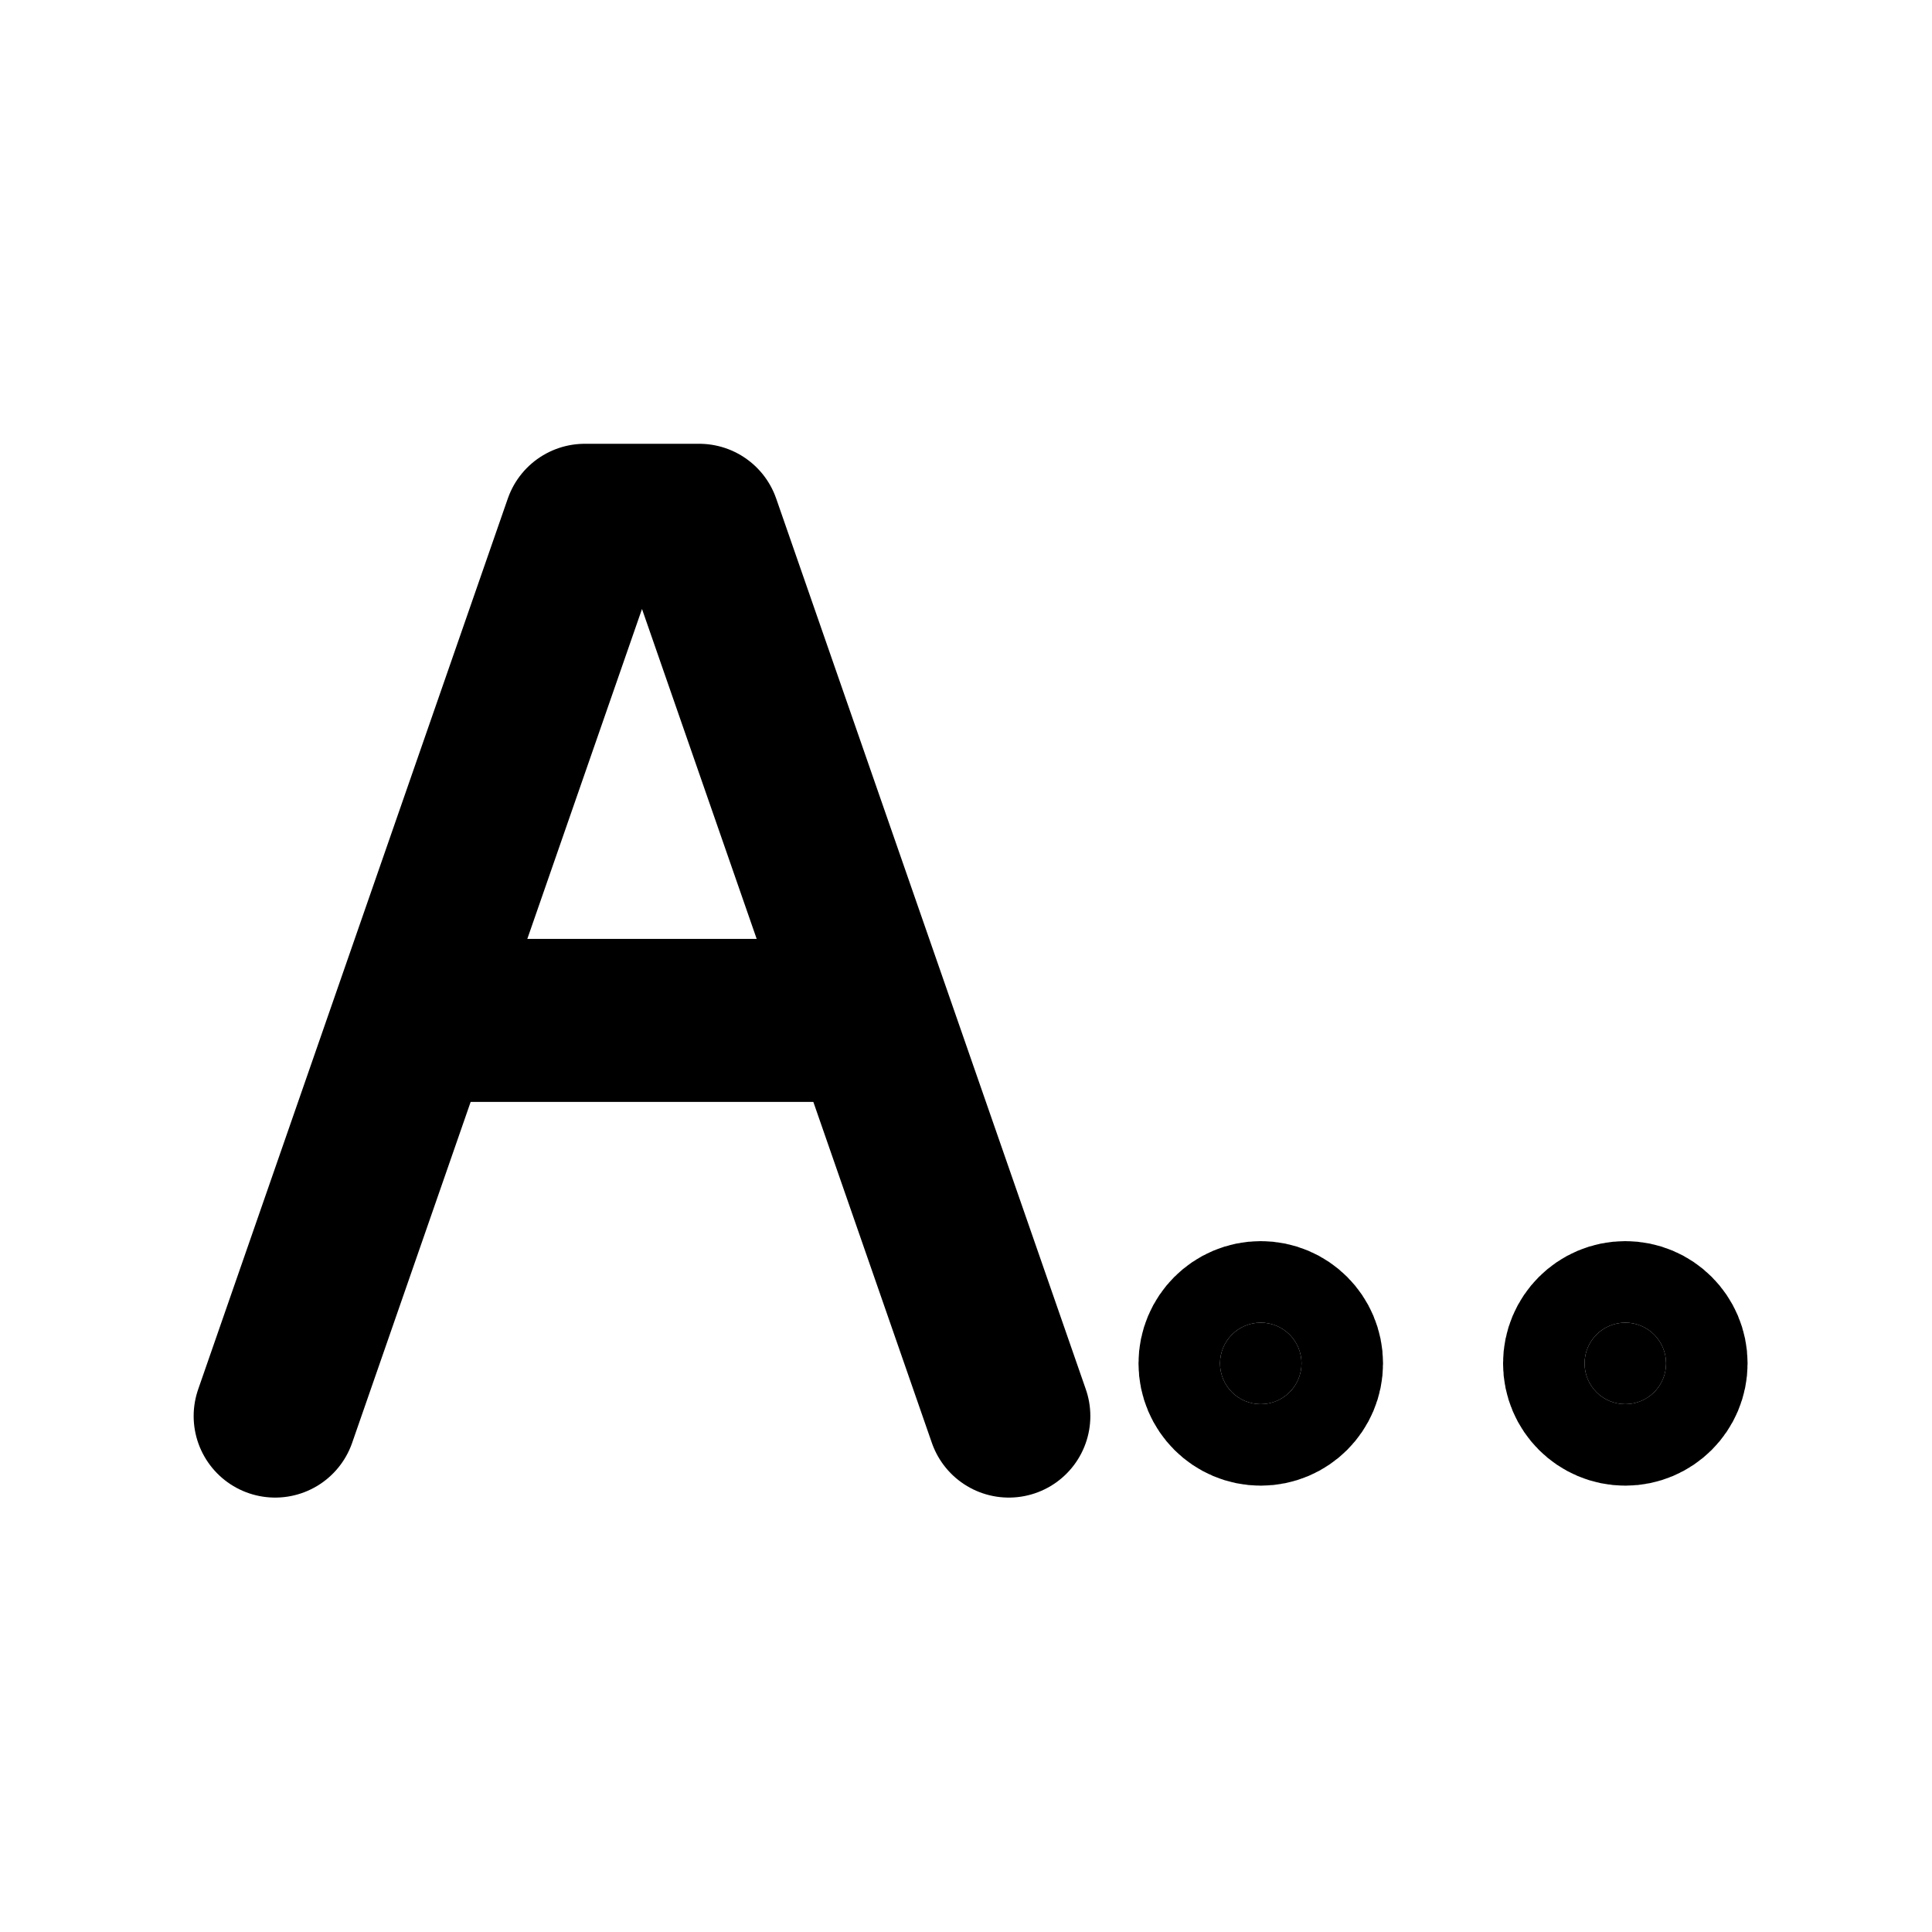 <?xml version="1.0" encoding="UTF-8" standalone="no"?>
<!-- Created with Inkscape (http://www.inkscape.org/) -->

<svg
   version="1.1"
   id="svg1"
   width="128"
   height="128"
   viewBox="0 0 128 128"
   sodipodi:docname="Naming.svg"
   xml:space="preserve"
   inkscape:export-filename="..\..\Godot\GolfCourseGame\common\character_creator\icons\Mouth.svg"
   inkscape:export-xdpi="96"
   inkscape:export-ydpi="96"
   inkscape:version="1.3.2 (091e20e, 2023-11-25, custom)"
   xmlns:inkscape="http://www.inkscape.org/namespaces/inkscape"
   xmlns:sodipodi="http://sodipodi.sourceforge.net/DTD/sodipodi-0.dtd"
   xmlns="http://www.w3.org/2000/svg"
   xmlns:svg="http://www.w3.org/2000/svg"><defs
     id="defs1"><linearGradient
       id="swatch53"
       inkscape:swatch="solid"><stop
         style="stop-color:#ff6981;stop-opacity:1;"
         offset="0"
         id="stop53" /></linearGradient></defs><sodipodi:namedview
     id="namedview1"
     pagecolor="#ffffff"
     bordercolor="#999999"
     borderopacity="1"
     inkscape:showpageshadow="2"
     inkscape:pageopacity="0"
     inkscape:pagecheckerboard="0"
     inkscape:deskcolor="#d1d1d1"
     inkscape:zoom="6.045555"
     inkscape:cx="49.954057"
     inkscape:cy="59.961409"
     inkscape:window-width="2560"
     inkscape:window-height="1351"
     inkscape:window-x="1911"
     inkscape:window-y="-9"
     inkscape:window-maximized="1"
     inkscape:current-layer="svg1" /><g
     id="g27"
     inkscape:label="Naming"
     style="display:inline"
     transform="matrix(0.054,0,0,0.054,9.642,8.867)"><path
       style="fill:none;fill-opacity:1;stroke:#000000;stroke-width:200;stroke-linecap:round;stroke-linejoin:round;stroke-dasharray:none;stroke-opacity:1"
       d="M 159.038,1573.181 538.934,480.278 h 140.356 L 1059.185,1573.181"
       id="path25"
       sodipodi:nodetypes="cccc" /><path
       style="fill:none;fill-opacity:1;stroke:#000000;stroke-width:200;stroke-linecap:round;stroke-linejoin:round;stroke-dasharray:none;stroke-opacity:1"
       d="M 365.227,1087.741 H 865.429"
       id="path26"
       sodipodi:nodetypes="cc" /><circle
       style="fill:#000000;fill-opacity:1;stroke:#000000;stroke-width:200;stroke-linecap:round;stroke-linejoin:round;stroke-dasharray:none;stroke-opacity:1"
       id="path27"
       cx="1368.278"
       cy="1508.546"
       r="50" /><circle
       style="fill:#000000;fill-opacity:1;stroke:#000000;stroke-width:200;stroke-linecap:round;stroke-linejoin:round;stroke-dasharray:none;stroke-opacity:1"
       id="circle27"
       cx="1815.549"
       cy="1508.546"
       r="50" /></g></svg>
